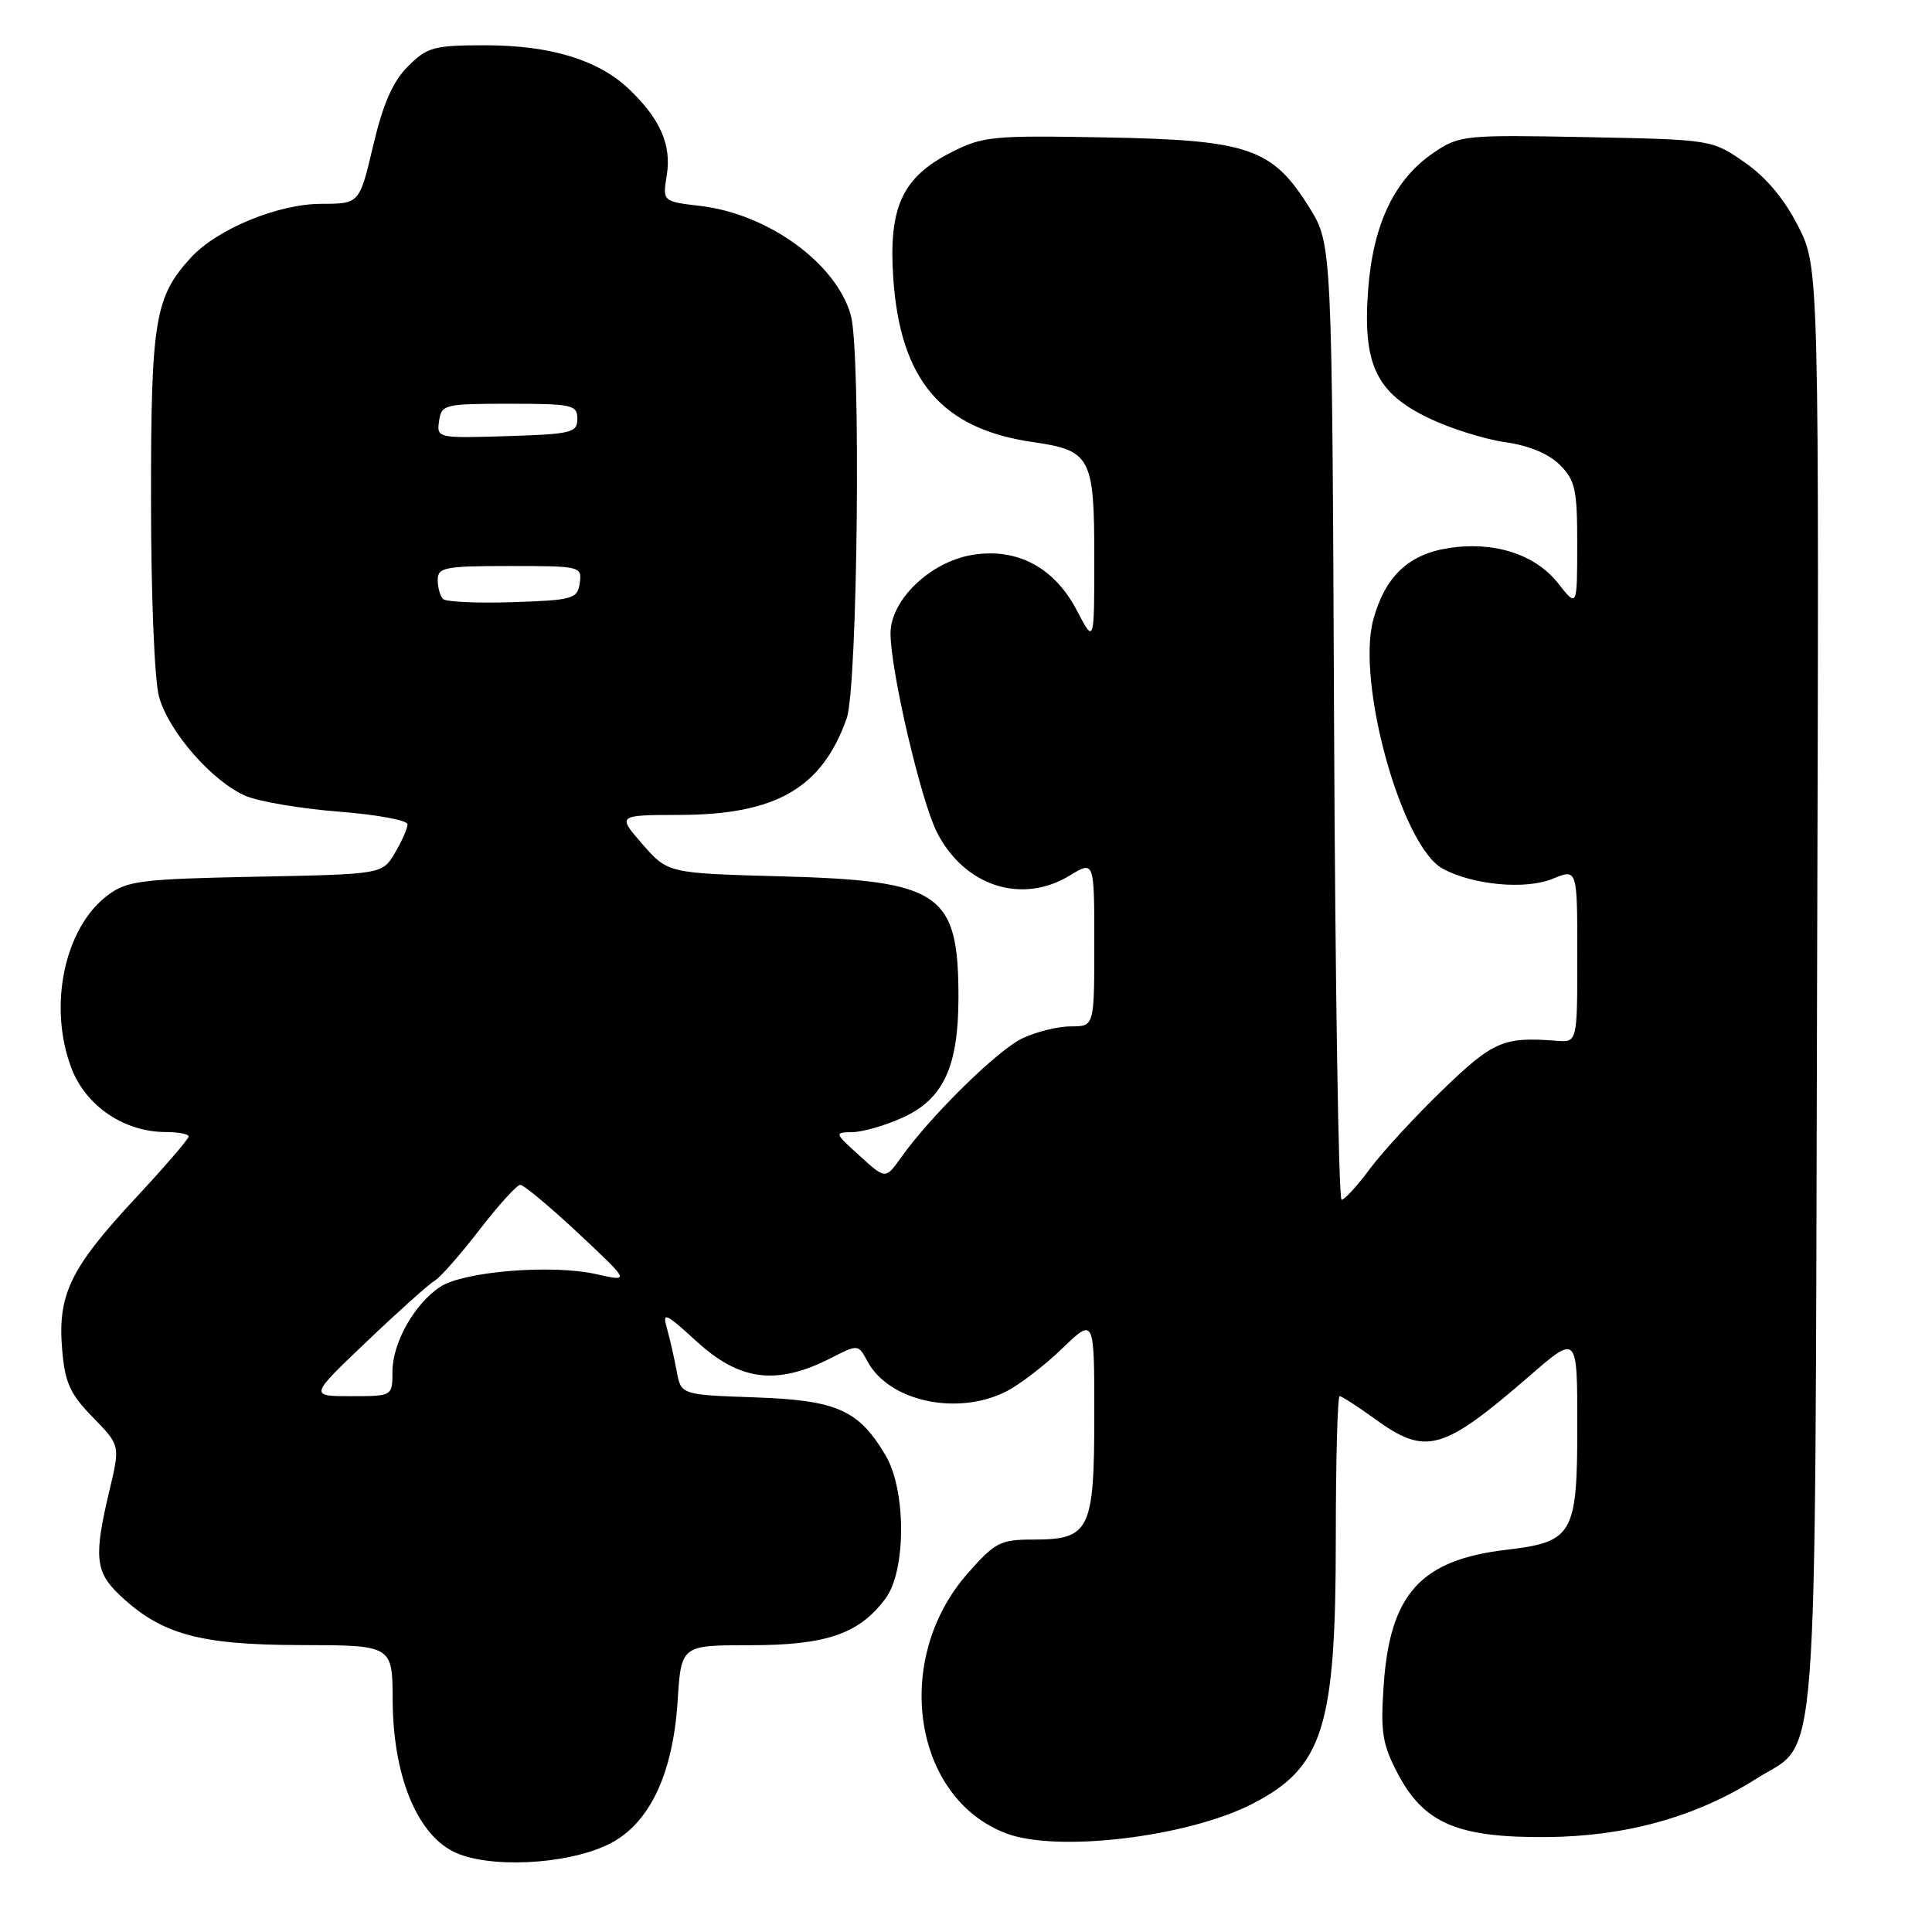 <?xml version="1.0" encoding="UTF-8" standalone="no"?>
<!DOCTYPE svg PUBLIC "-//W3C//DTD SVG 1.1//EN" "http://www.w3.org/Graphics/SVG/1.1/DTD/svg11.dtd" >
<svg xmlns="http://www.w3.org/2000/svg" xmlns:xlink="http://www.w3.org/1999/xlink" version="1.1" viewBox="0 0 256 256">
 <g >
 <path fill="currentColor"
d=" M 80.62 244.39 C 85.99 241.77 89.16 235.20 89.79 225.39 C 90.26 218.00 90.26 218.00 99.38 218.00 C 109.54 218.00 113.90 216.48 117.37 211.76 C 120.07 208.07 120.08 197.53 117.38 192.91 C 113.81 186.83 110.93 185.54 100.05 185.16 C 90.23 184.82 90.23 184.82 89.66 181.66 C 89.34 179.92 88.76 177.38 88.37 176.00 C 87.74 173.77 88.16 173.95 92.31 177.75 C 98.05 183.00 102.94 183.60 110.10 179.95 C 113.71 178.11 113.72 178.11 114.94 180.38 C 117.77 185.68 126.81 187.65 133.30 184.39 C 135.06 183.51 138.41 180.94 140.75 178.68 C 145.00 174.58 145.00 174.58 145.00 187.46 C 145.00 202.80 144.41 204.00 136.93 204.00 C 132.54 204.00 131.86 204.35 128.20 208.51 C 118.21 219.86 120.94 238.24 133.32 242.93 C 140.08 245.50 157.36 243.42 165.94 239.02 C 175.32 234.21 177.00 228.89 177.00 203.97 C 177.00 193.53 177.23 185.00 177.51 185.00 C 177.79 185.00 179.88 186.35 182.16 188.00 C 188.96 192.93 191.11 192.33 202.75 182.25 C 209.00 176.83 209.00 176.83 209.00 188.92 C 209.00 203.35 208.44 204.32 199.57 205.36 C 188.27 206.69 184.18 211.20 183.35 223.24 C 182.91 229.50 183.17 231.11 185.17 234.94 C 188.67 241.62 193.11 243.52 205.00 243.42 C 215.46 243.33 224.73 240.75 232.72 235.69 C 241.09 230.38 240.47 238.54 240.77 130.98 C 241.05 35.46 241.05 35.46 238.27 29.98 C 236.45 26.39 234.02 23.48 231.17 21.51 C 226.83 18.50 226.83 18.50 210.17 18.17 C 194.03 17.86 193.39 17.92 190.00 20.21 C 184.80 23.72 181.95 29.66 181.29 38.33 C 180.54 48.27 182.32 52.05 189.35 55.42 C 192.18 56.78 196.72 58.20 199.44 58.59 C 202.58 59.03 205.22 60.13 206.69 61.60 C 208.73 63.64 209.00 64.86 208.99 72.20 C 208.98 80.50 208.98 80.50 206.44 77.27 C 203.40 73.42 197.90 71.67 191.86 72.64 C 186.58 73.48 183.50 76.44 181.96 82.14 C 179.71 90.50 185.75 112.17 191.16 115.10 C 195.17 117.28 202.17 117.92 205.75 116.44 C 209.00 115.10 209.00 115.10 209.00 126.61 C 209.00 138.13 209.00 138.13 206.25 137.91 C 199.21 137.36 197.86 137.95 191.15 144.42 C 187.49 147.96 183.15 152.67 181.50 154.90 C 179.85 157.13 178.17 158.96 177.77 158.98 C 177.37 158.99 176.92 130.50 176.77 95.67 C 176.50 32.34 176.50 32.34 173.50 27.51 C 168.60 19.63 165.49 18.55 146.50 18.21 C 131.48 17.93 130.22 18.05 126.00 20.21 C 119.56 23.49 117.73 27.47 118.36 36.82 C 119.28 50.39 124.77 56.84 136.88 58.58 C 144.52 59.68 145.00 60.57 145.00 73.81 C 145.00 85.31 145.00 85.31 142.70 80.91 C 139.71 75.16 134.73 72.53 128.77 73.54 C 123.23 74.48 118.00 79.51 118.00 83.92 C 118.00 88.86 122.03 106.13 124.15 110.29 C 127.78 117.42 135.39 119.89 141.75 116.01 C 145.00 114.03 145.00 114.03 145.00 125.01 C 145.00 136.00 145.00 136.00 141.90 136.00 C 140.20 136.00 137.31 136.71 135.48 137.58 C 132.19 139.14 123.36 147.81 119.39 153.38 C 117.33 156.27 117.33 156.27 113.92 153.16 C 110.53 150.09 110.52 150.06 113.00 150.01 C 114.38 149.98 117.33 149.12 119.58 148.10 C 125.01 145.64 127.00 141.36 127.00 132.15 C 127.00 118.30 124.64 116.69 103.50 116.12 C 88.50 115.71 88.50 115.71 85.13 111.86 C 81.77 108.00 81.77 108.00 90.13 107.98 C 102.85 107.94 108.92 104.42 112.19 95.19 C 113.65 91.08 114.10 46.65 112.74 41.77 C 110.81 34.90 101.81 28.36 92.83 27.29 C 87.79 26.70 87.79 26.70 88.35 23.22 C 89.00 19.20 87.48 15.74 83.33 11.79 C 79.26 7.93 72.92 6.00 64.30 6.00 C 57.48 6.00 56.61 6.24 54.06 8.79 C 52.05 10.80 50.76 13.73 49.45 19.29 C 47.63 27.00 47.63 27.00 42.57 27.01 C 36.83 27.02 28.79 30.34 25.30 34.13 C 20.51 39.34 20.00 42.43 20.01 66.22 C 20.01 78.84 20.47 90.16 21.07 92.32 C 22.37 96.99 28.19 103.63 32.60 105.48 C 34.39 106.23 39.94 107.16 44.93 107.55 C 49.92 107.94 54.00 108.69 54.00 109.22 C 54.00 109.76 53.25 111.46 52.33 113.01 C 50.67 115.84 50.67 115.84 33.90 116.17 C 18.77 116.47 16.87 116.70 14.32 118.59 C 8.54 122.87 6.33 133.33 9.47 141.55 C 11.38 146.56 16.46 150.00 21.96 150.00 C 23.63 150.00 25.00 150.27 25.00 150.59 C 25.00 150.92 21.80 154.63 17.88 158.84 C 9.33 168.04 7.63 171.55 8.23 178.76 C 8.60 183.22 9.26 184.68 12.30 187.80 C 15.93 191.52 15.93 191.52 14.50 197.51 C 12.43 206.18 12.62 208.26 15.75 211.25 C 21.28 216.54 26.33 217.95 39.75 217.98 C 52.00 218.00 52.00 218.00 52.03 225.25 C 52.07 235.10 55.12 242.79 60.00 245.31 C 64.44 247.61 75.00 247.14 80.62 244.39 Z  M 48.61 177.75 C 52.79 173.76 56.83 170.15 57.57 169.72 C 58.32 169.29 61.00 166.25 63.52 162.97 C 66.05 159.69 68.49 157.00 68.94 157.00 C 69.40 157.00 72.86 159.89 76.64 163.42 C 83.50 169.85 83.50 169.85 79.00 168.83 C 73.16 167.51 61.48 168.46 58.35 170.50 C 54.92 172.75 52.01 177.91 52.00 181.75 C 52.00 185.00 52.00 185.00 46.50 185.00 C 40.99 185.00 40.99 185.00 48.61 177.75 Z  M 58.70 79.37 C 58.32 78.98 58.00 77.84 58.00 76.83 C 58.00 75.18 58.96 75.00 67.57 75.00 C 76.92 75.00 77.13 75.05 76.82 77.25 C 76.52 79.36 75.95 79.52 67.95 79.79 C 63.25 79.94 59.09 79.76 58.70 79.37 Z  M 58.18 55.79 C 58.49 53.60 58.88 53.50 67.50 53.50 C 75.83 53.50 76.50 53.65 76.50 55.50 C 76.50 57.34 75.74 57.52 67.18 57.79 C 57.96 58.07 57.85 58.05 58.18 55.79 Z "/>
</g>
</svg>